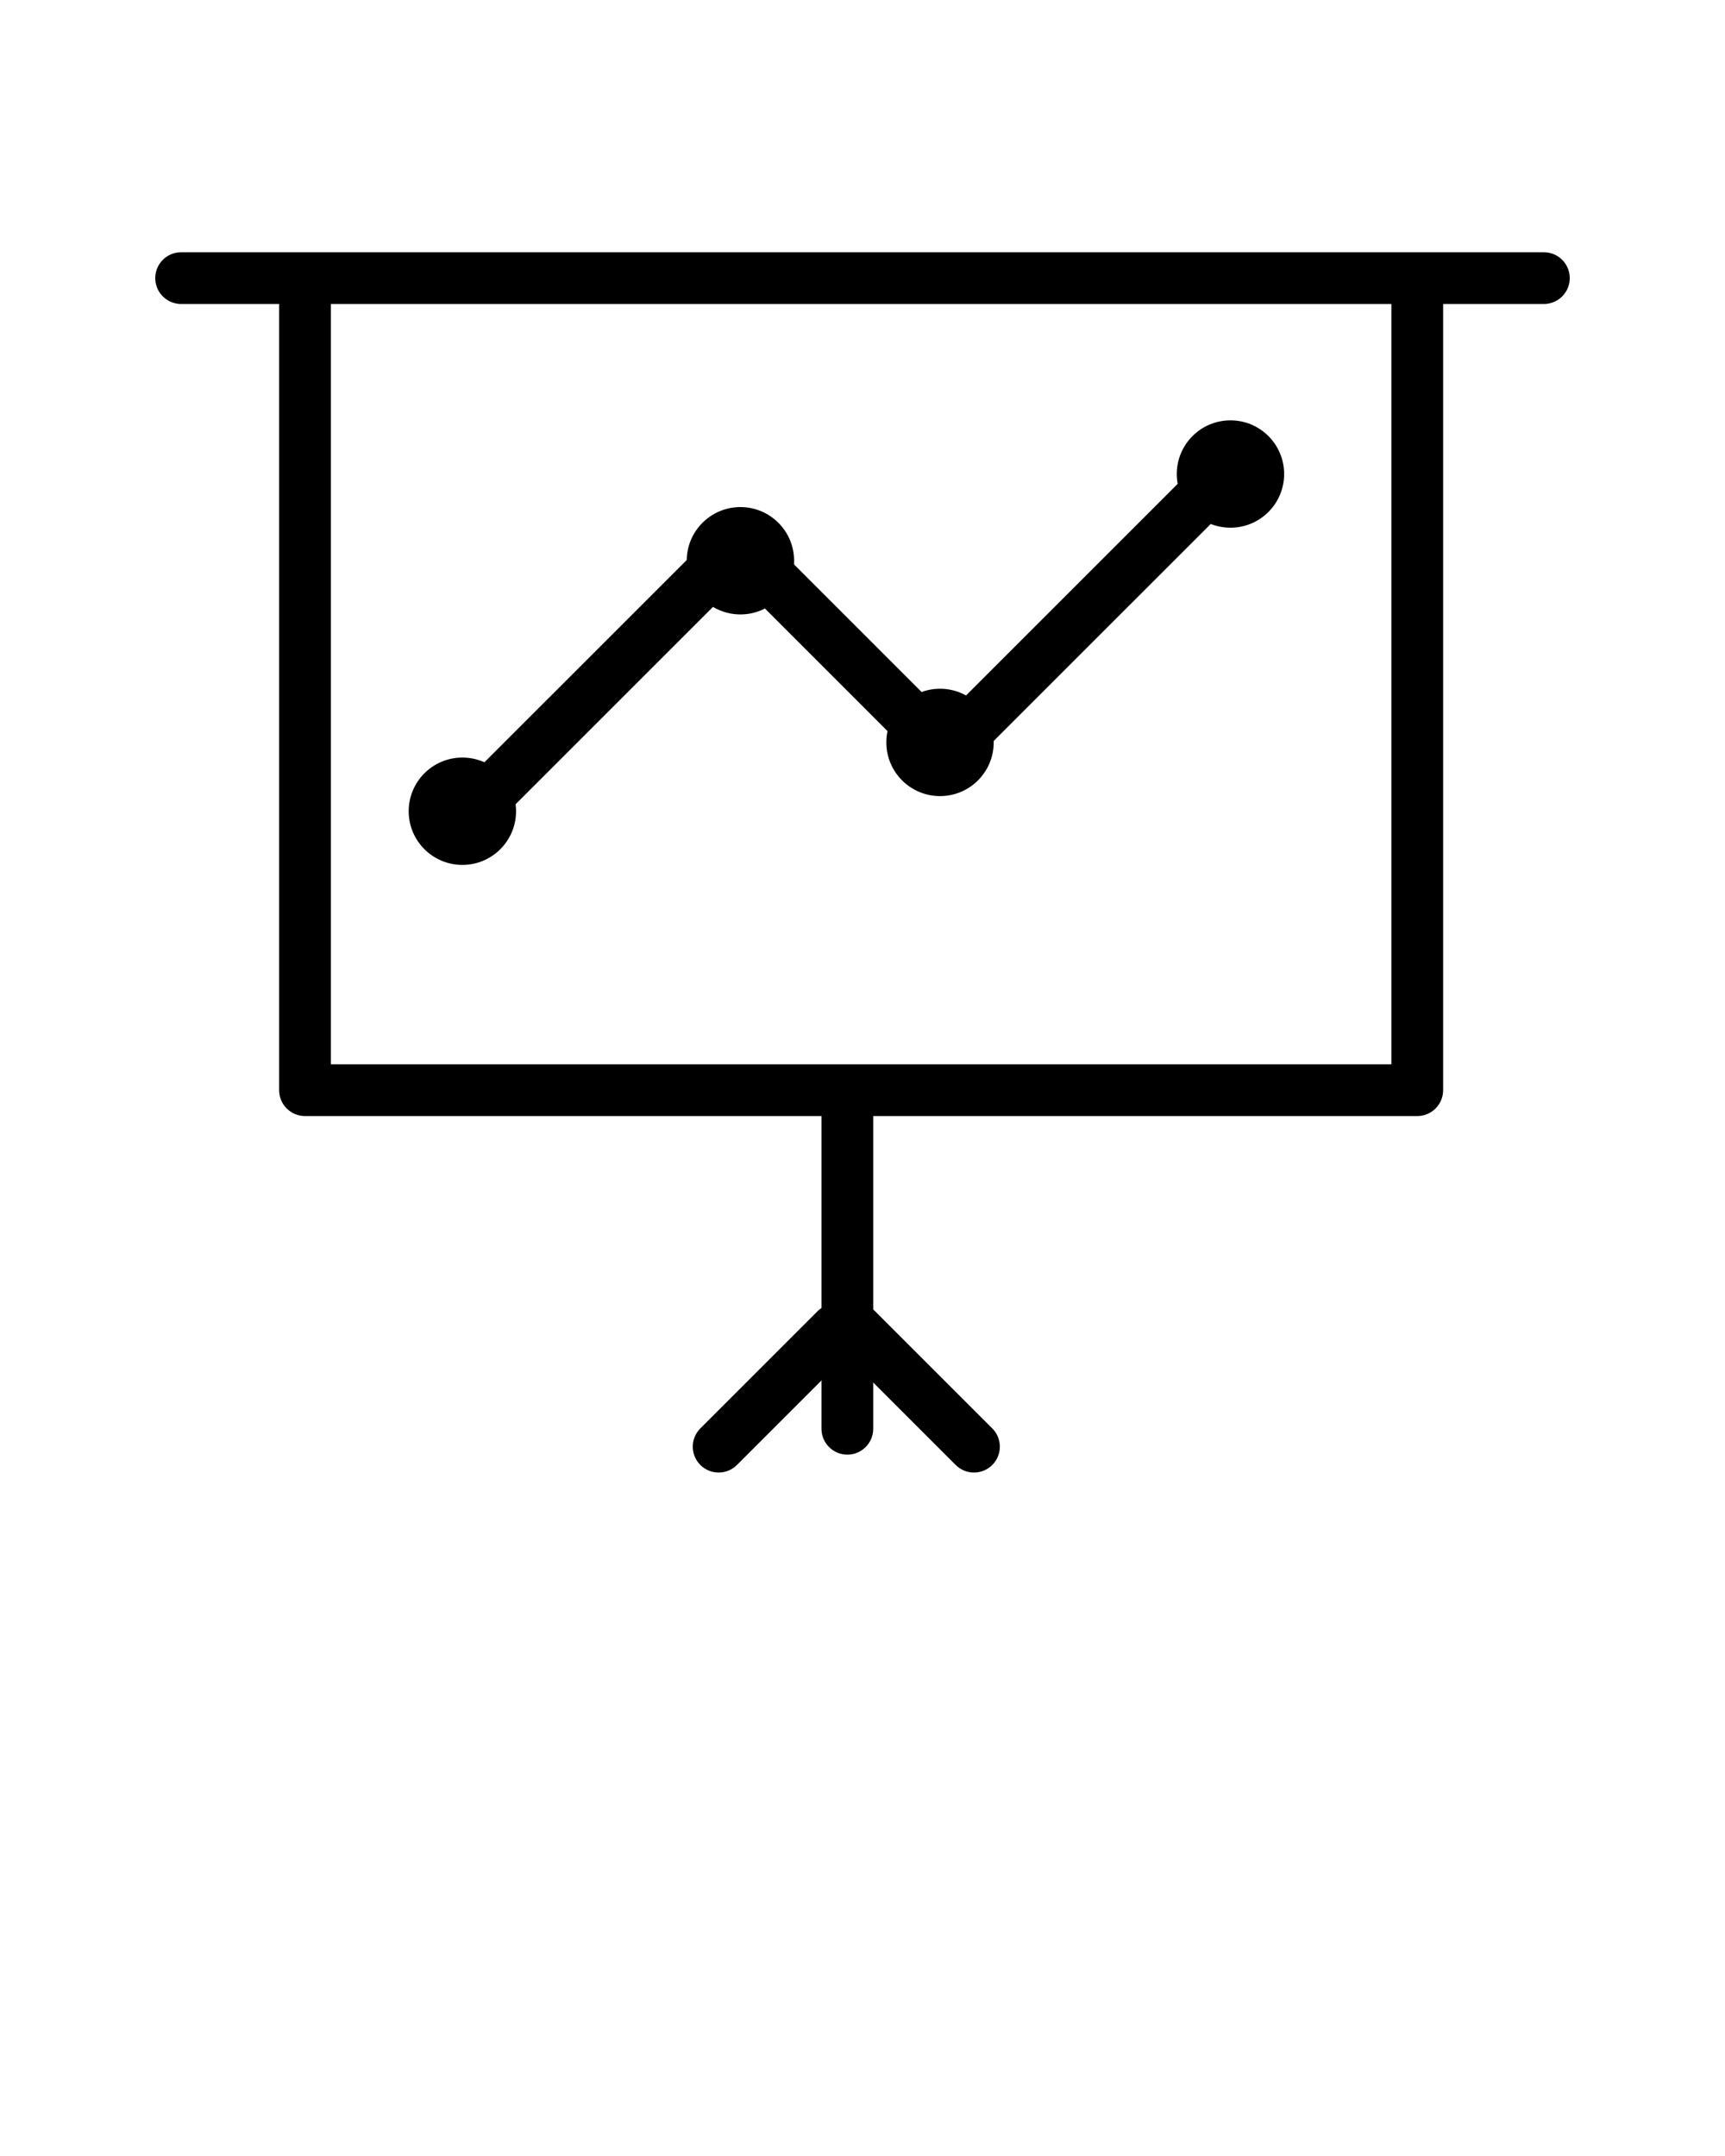 <svg
    xmlns="http://www.w3.org/2000/svg"
    xmlns:xlink="http://www.w3.org/1999/xlink" version="1.1" x="0px" y="0px" viewBox="0 0 100 125" enable-background="new 0 0 100 100" xml:space="preserve">
    <g>
        <g>
            <path d="M82.159,64.707H17.682c-0.828,0-1.5-0.671-1.5-1.5V16.722c0-0.829,0.672-1.5,1.5-1.5s1.5,0.671,1.5,1.5v44.985h61.478    V16.722c0-0.829,0.672-1.5,1.5-1.5s1.5,0.671,1.5,1.5v46.485C83.659,64.036,82.987,64.707,82.159,64.707z"/>
        </g>
        <g>
            <path d="M89.5,17.625h-79c-0.828,0-1.5-0.671-1.5-1.5s0.672-1.5,1.5-1.5h79c0.828,0,1.5,0.671,1.5,1.5S90.328,17.625,89.5,17.625z    "/>
        </g>
        <g>
            <path d="M49.122,84.337c-0.828,0-1.5-0.671-1.5-1.5V63.632c0-0.829,0.672-1.5,1.5-1.5s1.5,0.671,1.5,1.5v19.206    C50.622,83.666,49.95,84.337,49.122,84.337z"/>
        </g>
        <g>
            <path d="M41.661,85.375c-0.384,0-0.768-0.146-1.061-0.439c-0.586-0.585-0.586-1.536,0-2.121l6.783-6.783    c0.586-0.586,1.535-0.586,2.121,0c0.586,0.585,0.586,1.536,0,2.121l-6.783,6.783C42.429,85.228,42.045,85.375,41.661,85.375z"/>
        </g>
        <g>
            <path d="M56.463,85.375c-0.384,0-0.768-0.146-1.061-0.439l-6.782-6.783c-0.586-0.586-0.586-1.536,0-2.121    c0.586-0.586,1.535-0.586,2.121,0l6.782,6.783c0.586,0.586,0.586,1.536,0,2.121C57.23,85.228,56.847,85.375,56.463,85.375z"/>
        </g>
        <g>
            <path d="M27.576,48.322c-0.384,0-0.768-0.146-1.061-0.439c-0.586-0.586-0.586-1.536,0-2.121l15.217-15.216    c0.281-0.281,0.663-0.439,1.061-0.439l0,0c0.397,0,0.779,0.158,1.061,0.439l10.961,10.962l14.9-14.899    c0.586-0.586,1.535-0.586,2.121,0s0.586,1.536,0,2.121l-15.961,15.96c-0.281,0.281-0.663,0.439-1.061,0.439l0,0    c-0.397,0-0.779-0.158-1.061-0.439L42.793,33.727L28.637,47.882C28.344,48.175,27.96,48.322,27.576,48.322z"/>
        </g>
        <g>
            <circle cx="42.923" cy="32.511" r="3.112"/>
        </g>
        <g>
            <circle cx="26.804" cy="47.034" r="3.112"/>
        </g>
        <g>
            <circle cx="54.494" cy="43.044" r="3.112"/>
        </g>
        <g>
            <circle cx="71.331" cy="27.483" r="3.112"/>
        </g>
    </g>
</svg>